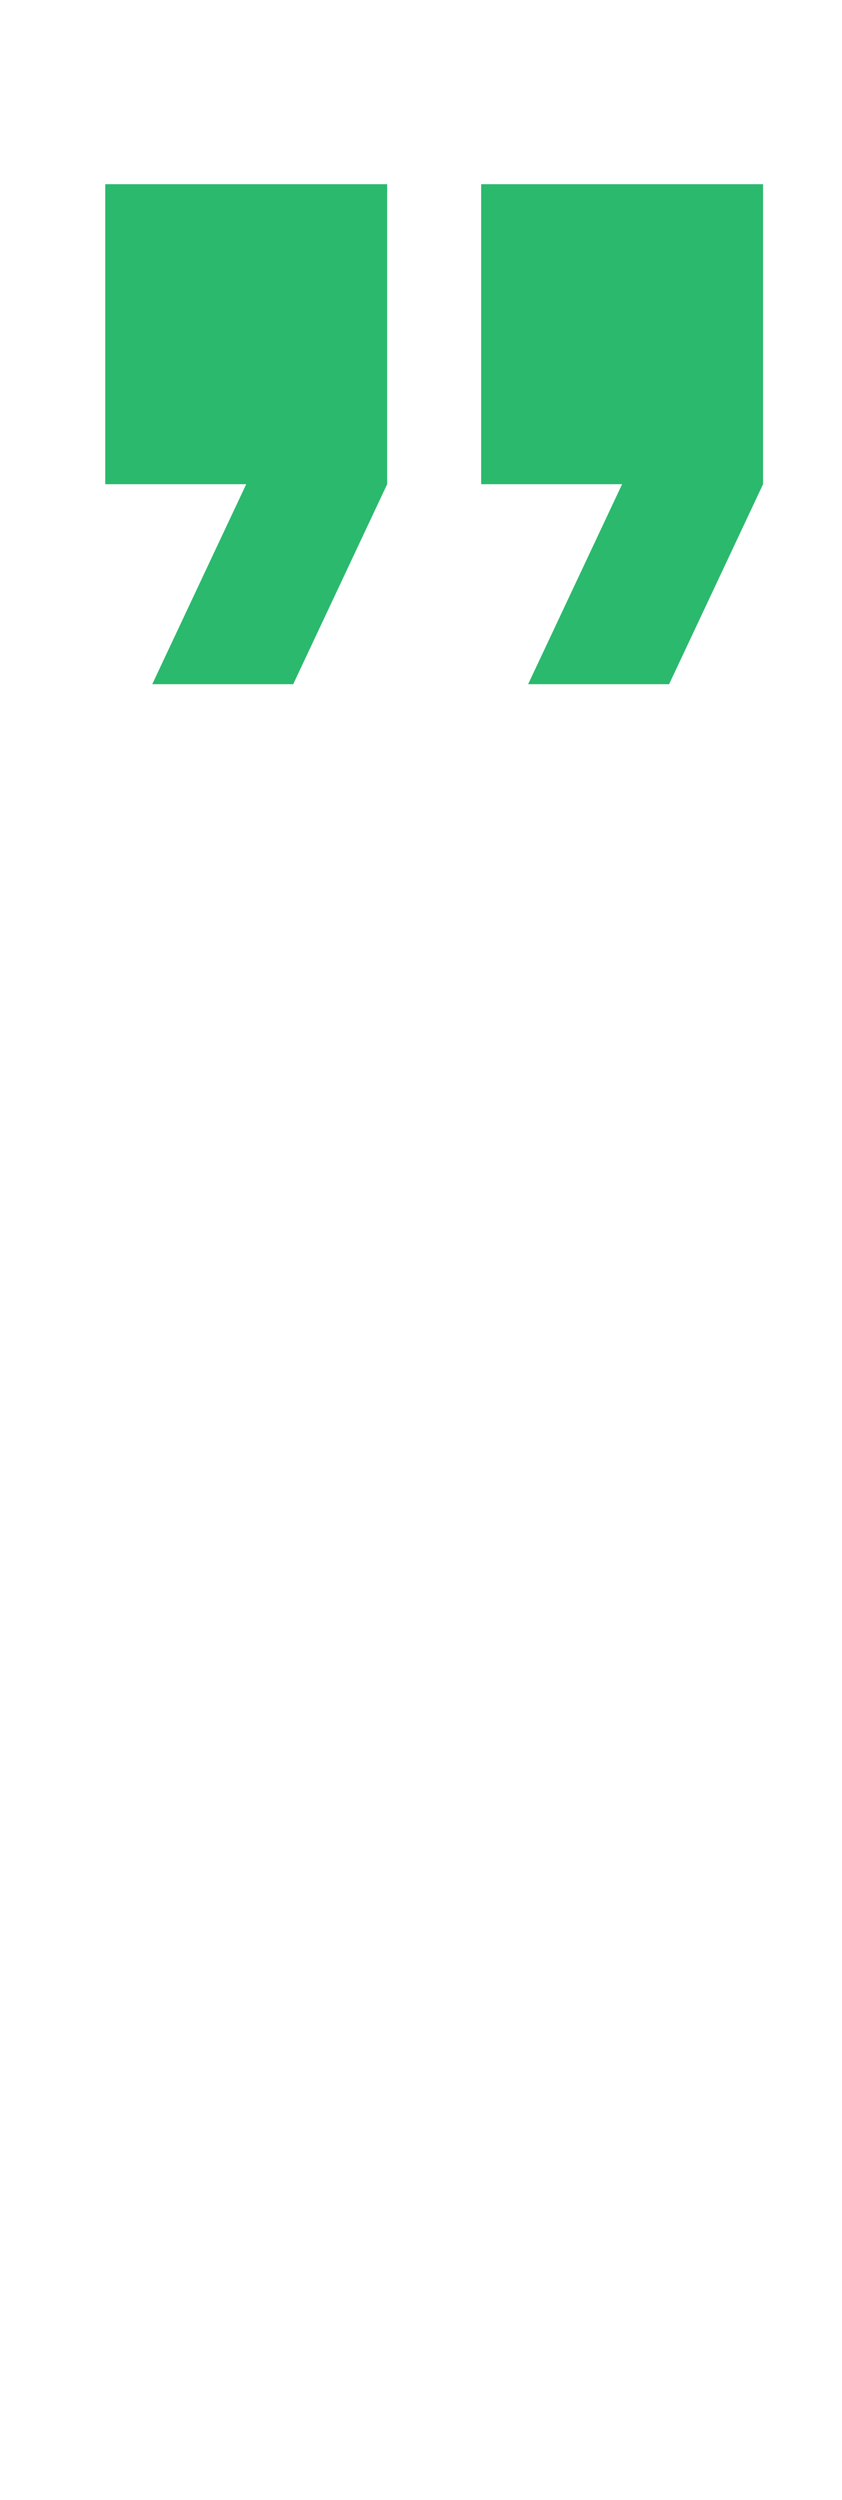 <svg width="32" height="95" viewBox="0 0 32 95" fill="none" xmlns="http://www.w3.org/2000/svg">
<g id="mdi:format-quote-close">
<path id="Vector" d="M20.071 26H25.429L29 18.4V7H18.286V18.4H23.643M5.786 26H11.143L14.714 18.4V7H4V18.4H9.357L5.786 26Z" fill="#2AB96D"/>
</g>
</svg>
